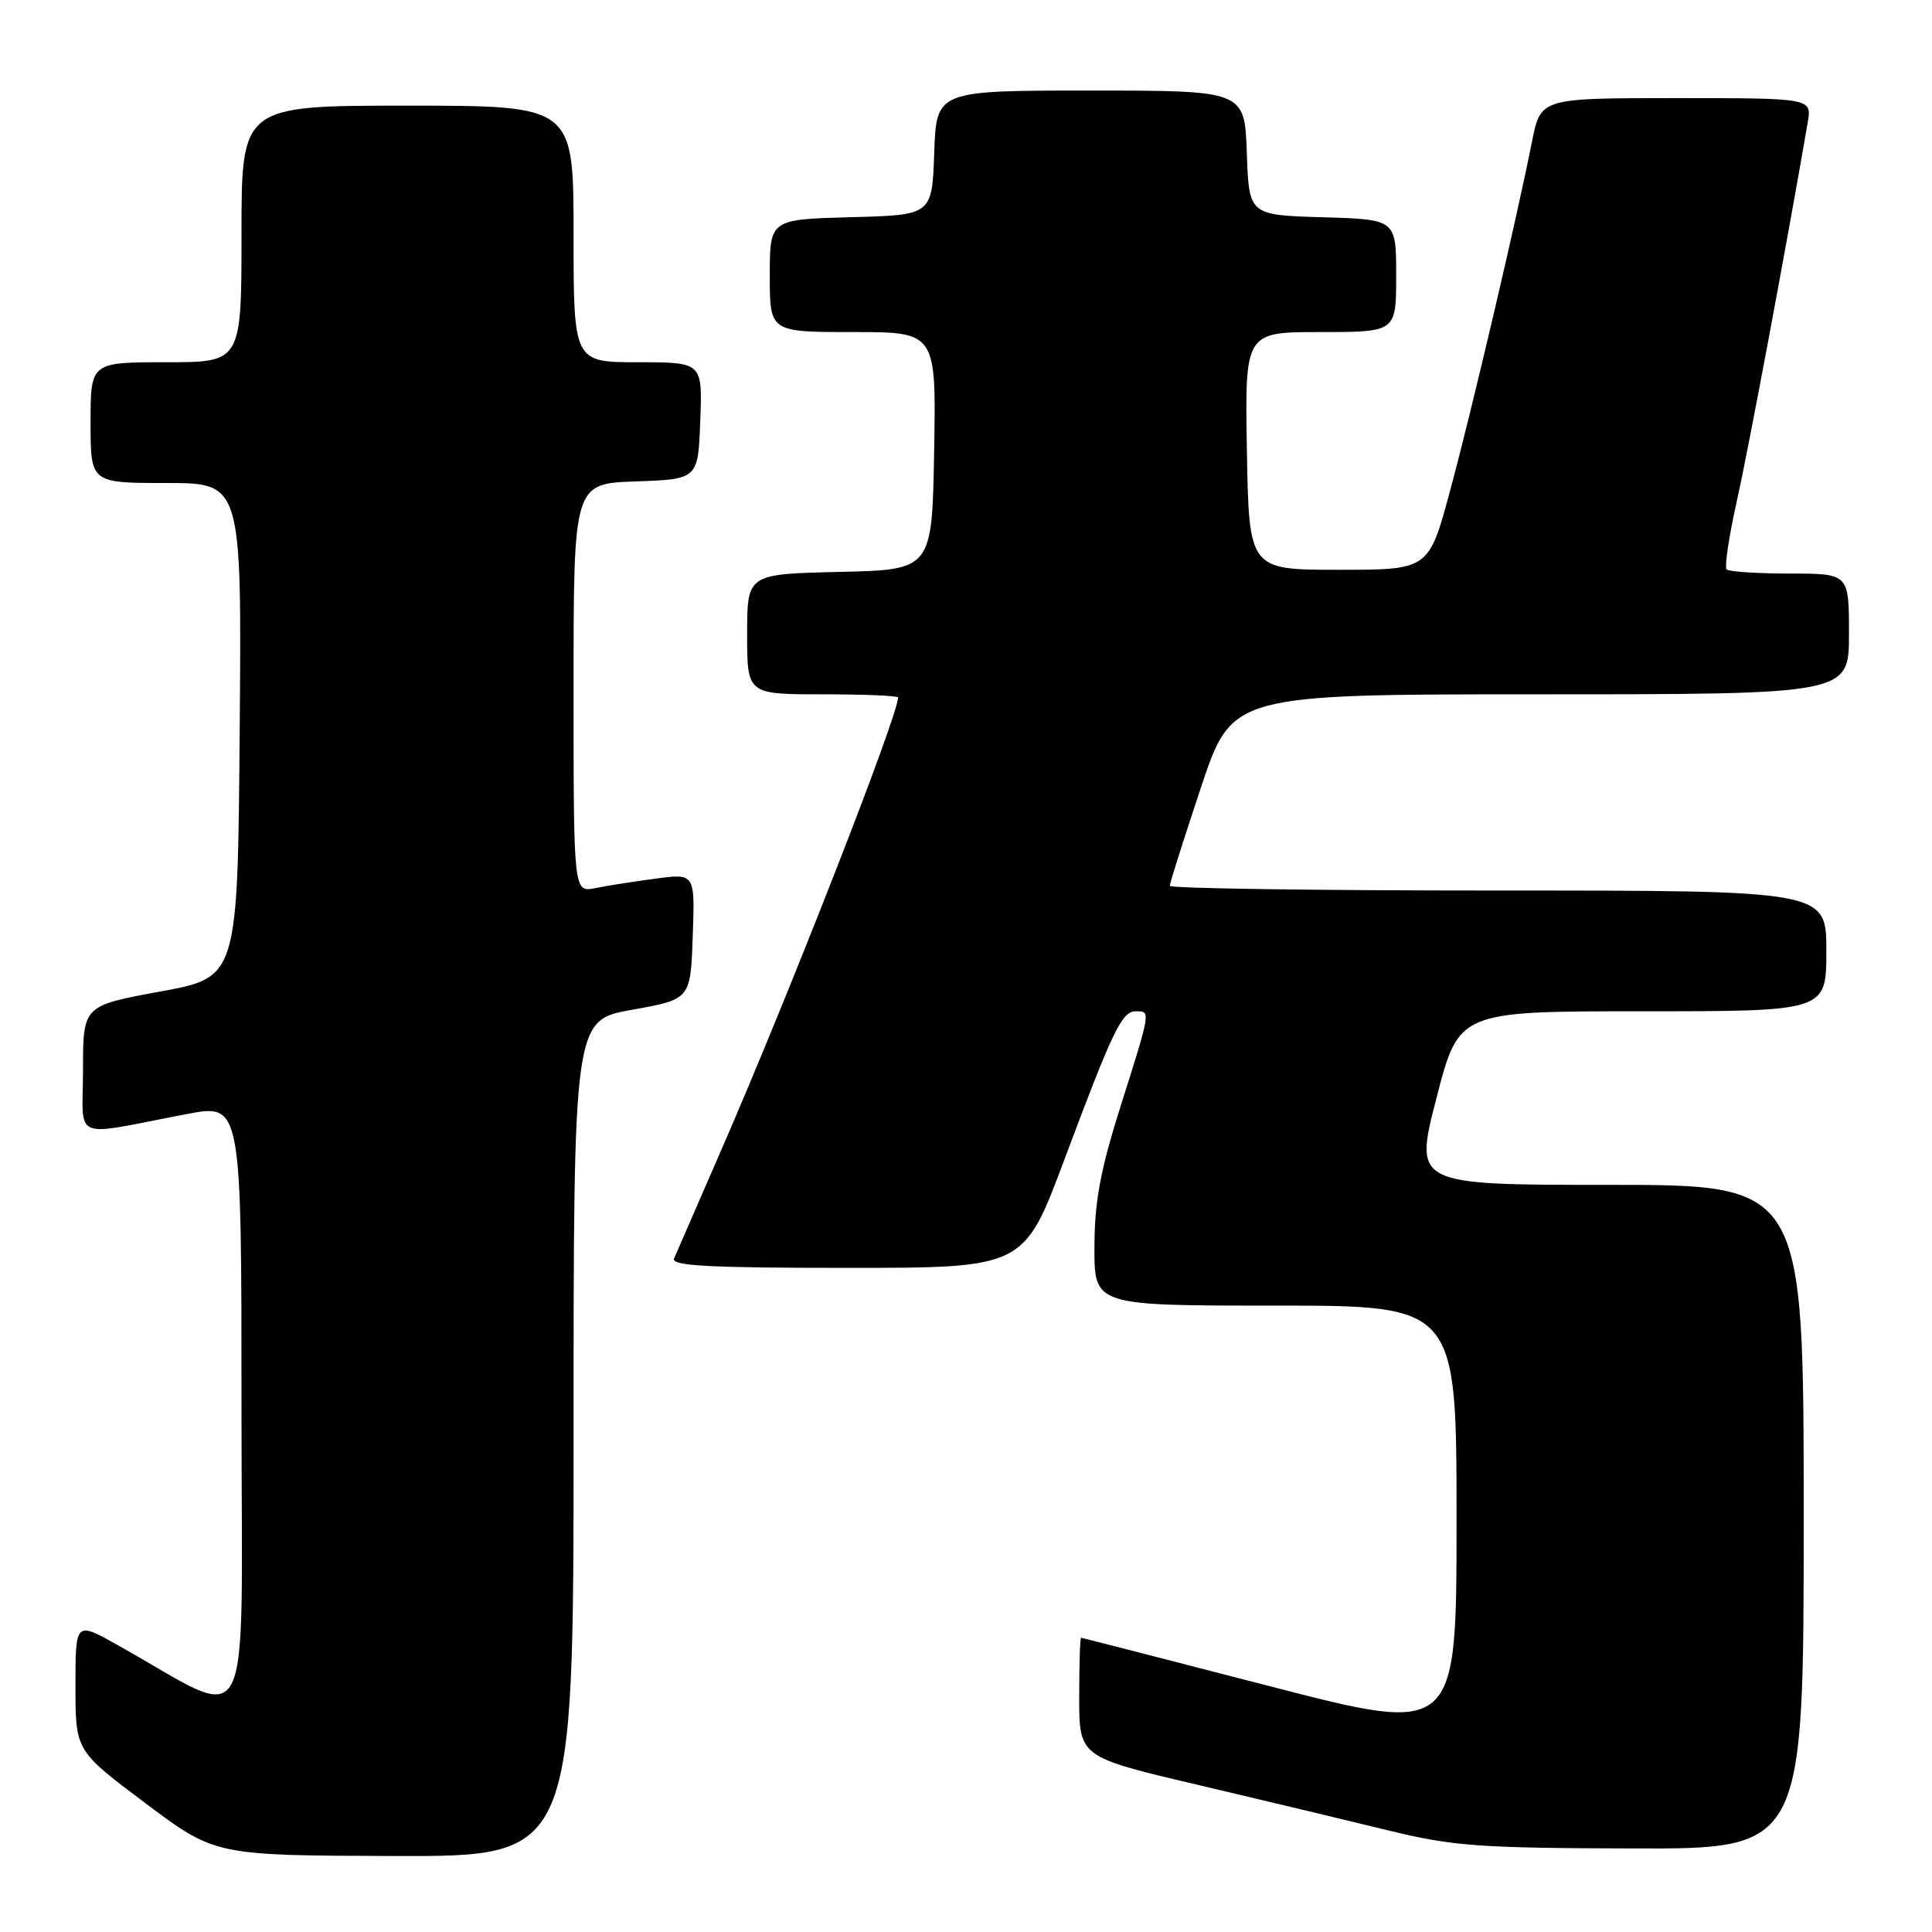 <?xml version="1.0" encoding="UTF-8" standalone="no"?>
<!DOCTYPE svg PUBLIC "-//W3C//DTD SVG 1.1//EN" "http://www.w3.org/Graphics/SVG/1.1/DTD/svg11.dtd" >
<svg xmlns="http://www.w3.org/2000/svg" xmlns:xlink="http://www.w3.org/1999/xlink" version="1.1" viewBox="0 0 256 256">
 <g >
 <path fill="currentColor"
d=" M 76.00 190.59 C 76.00 135.18 76.00 135.18 83.75 133.80 C 91.50 132.41 91.50 132.41 91.79 124.07 C 92.09 115.73 92.09 115.73 86.90 116.42 C 84.05 116.80 80.43 117.36 78.86 117.68 C 76.00 118.25 76.00 118.25 76.00 91.17 C 76.00 64.08 76.00 64.08 84.25 63.79 C 92.50 63.50 92.50 63.50 92.79 55.75 C 93.08 48.00 93.08 48.00 84.54 48.00 C 76.00 48.00 76.00 48.00 76.00 31.00 C 76.00 14.00 76.00 14.00 54.00 14.00 C 32.00 14.00 32.00 14.00 32.00 31.00 C 32.00 48.00 32.00 48.00 22.00 48.00 C 12.00 48.00 12.00 48.00 12.00 56.00 C 12.00 64.00 12.00 64.00 22.01 64.00 C 32.03 64.00 32.03 64.00 31.76 96.75 C 31.50 129.50 31.50 129.50 21.25 131.38 C 11.00 133.26 11.00 133.26 11.00 141.74 C 11.00 151.38 9.15 150.59 24.75 147.62 C 32.00 146.23 32.00 146.23 32.00 186.69 C 32.00 231.92 33.95 228.24 15.50 217.93 C 10.00 214.85 10.00 214.85 10.00 223.42 C 10.00 231.98 10.00 231.98 19.25 238.92 C 28.50 245.86 28.50 245.86 52.25 245.93 C 76.00 246.00 76.00 246.00 76.00 190.59 Z  M 239.00 201.00 C 239.00 157.00 239.00 157.00 213.18 157.00 C 187.37 157.00 187.37 157.00 190.34 145.50 C 193.30 134.00 193.30 134.00 217.65 134.00 C 242.00 134.00 242.00 134.00 242.00 126.00 C 242.00 118.00 242.00 118.00 198.50 118.00 C 174.57 118.00 155.00 117.72 155.00 117.38 C 155.00 117.04 156.85 111.19 159.12 104.38 C 163.24 92.00 163.24 92.00 204.12 92.00 C 245.00 92.00 245.00 92.00 245.00 84.00 C 245.00 76.00 245.00 76.00 237.17 76.00 C 232.86 76.00 229.09 75.75 228.79 75.45 C 228.48 75.15 229.10 71.03 230.16 66.30 C 231.71 59.33 236.76 32.34 239.53 16.25 C 240.09 13.00 240.09 13.00 222.12 13.00 C 204.14 13.00 204.14 13.00 203.00 18.75 C 200.95 29.11 195.04 54.28 192.15 65.00 C 189.32 75.50 189.32 75.50 177.41 75.50 C 165.50 75.50 165.50 75.50 165.22 59.75 C 164.95 44.00 164.95 44.00 174.97 44.00 C 185.00 44.00 185.00 44.00 185.00 36.54 C 185.00 29.07 185.00 29.07 175.25 28.79 C 165.50 28.50 165.50 28.50 165.21 20.25 C 164.92 12.00 164.92 12.00 144.50 12.00 C 124.08 12.00 124.08 12.00 123.79 20.25 C 123.50 28.50 123.50 28.50 112.75 28.78 C 102.00 29.07 102.00 29.07 102.00 36.53 C 102.00 44.00 102.00 44.00 113.03 44.00 C 124.05 44.00 124.05 44.00 123.78 59.75 C 123.50 75.50 123.50 75.50 111.25 75.78 C 99.00 76.06 99.00 76.06 99.00 84.03 C 99.00 92.00 99.00 92.00 109.00 92.00 C 114.50 92.00 119.00 92.19 119.00 92.42 C 119.00 94.81 104.52 131.86 95.52 152.50 C 92.40 159.65 89.61 166.06 89.32 166.75 C 88.90 167.73 93.86 168.00 112.23 168.00 C 135.66 168.00 135.66 168.00 141.00 153.75 C 147.52 136.33 148.65 134.00 150.53 134.00 C 152.48 134.00 152.51 133.87 148.51 146.50 C 145.80 155.07 145.03 159.21 145.02 165.25 C 145.00 173.00 145.00 173.00 169.00 173.00 C 193.00 173.00 193.00 173.00 193.00 201.42 C 193.00 229.83 193.00 229.83 168.25 223.43 C 154.64 219.91 143.39 217.02 143.25 217.01 C 143.11 217.01 143.00 220.56 143.00 224.90 C 143.00 232.81 143.00 232.81 158.75 236.51 C 167.41 238.55 178.78 241.27 184.00 242.55 C 192.47 244.62 195.97 244.88 216.25 244.93 C 239.00 245.00 239.00 245.00 239.00 201.00 Z "/>
</g>
</svg>